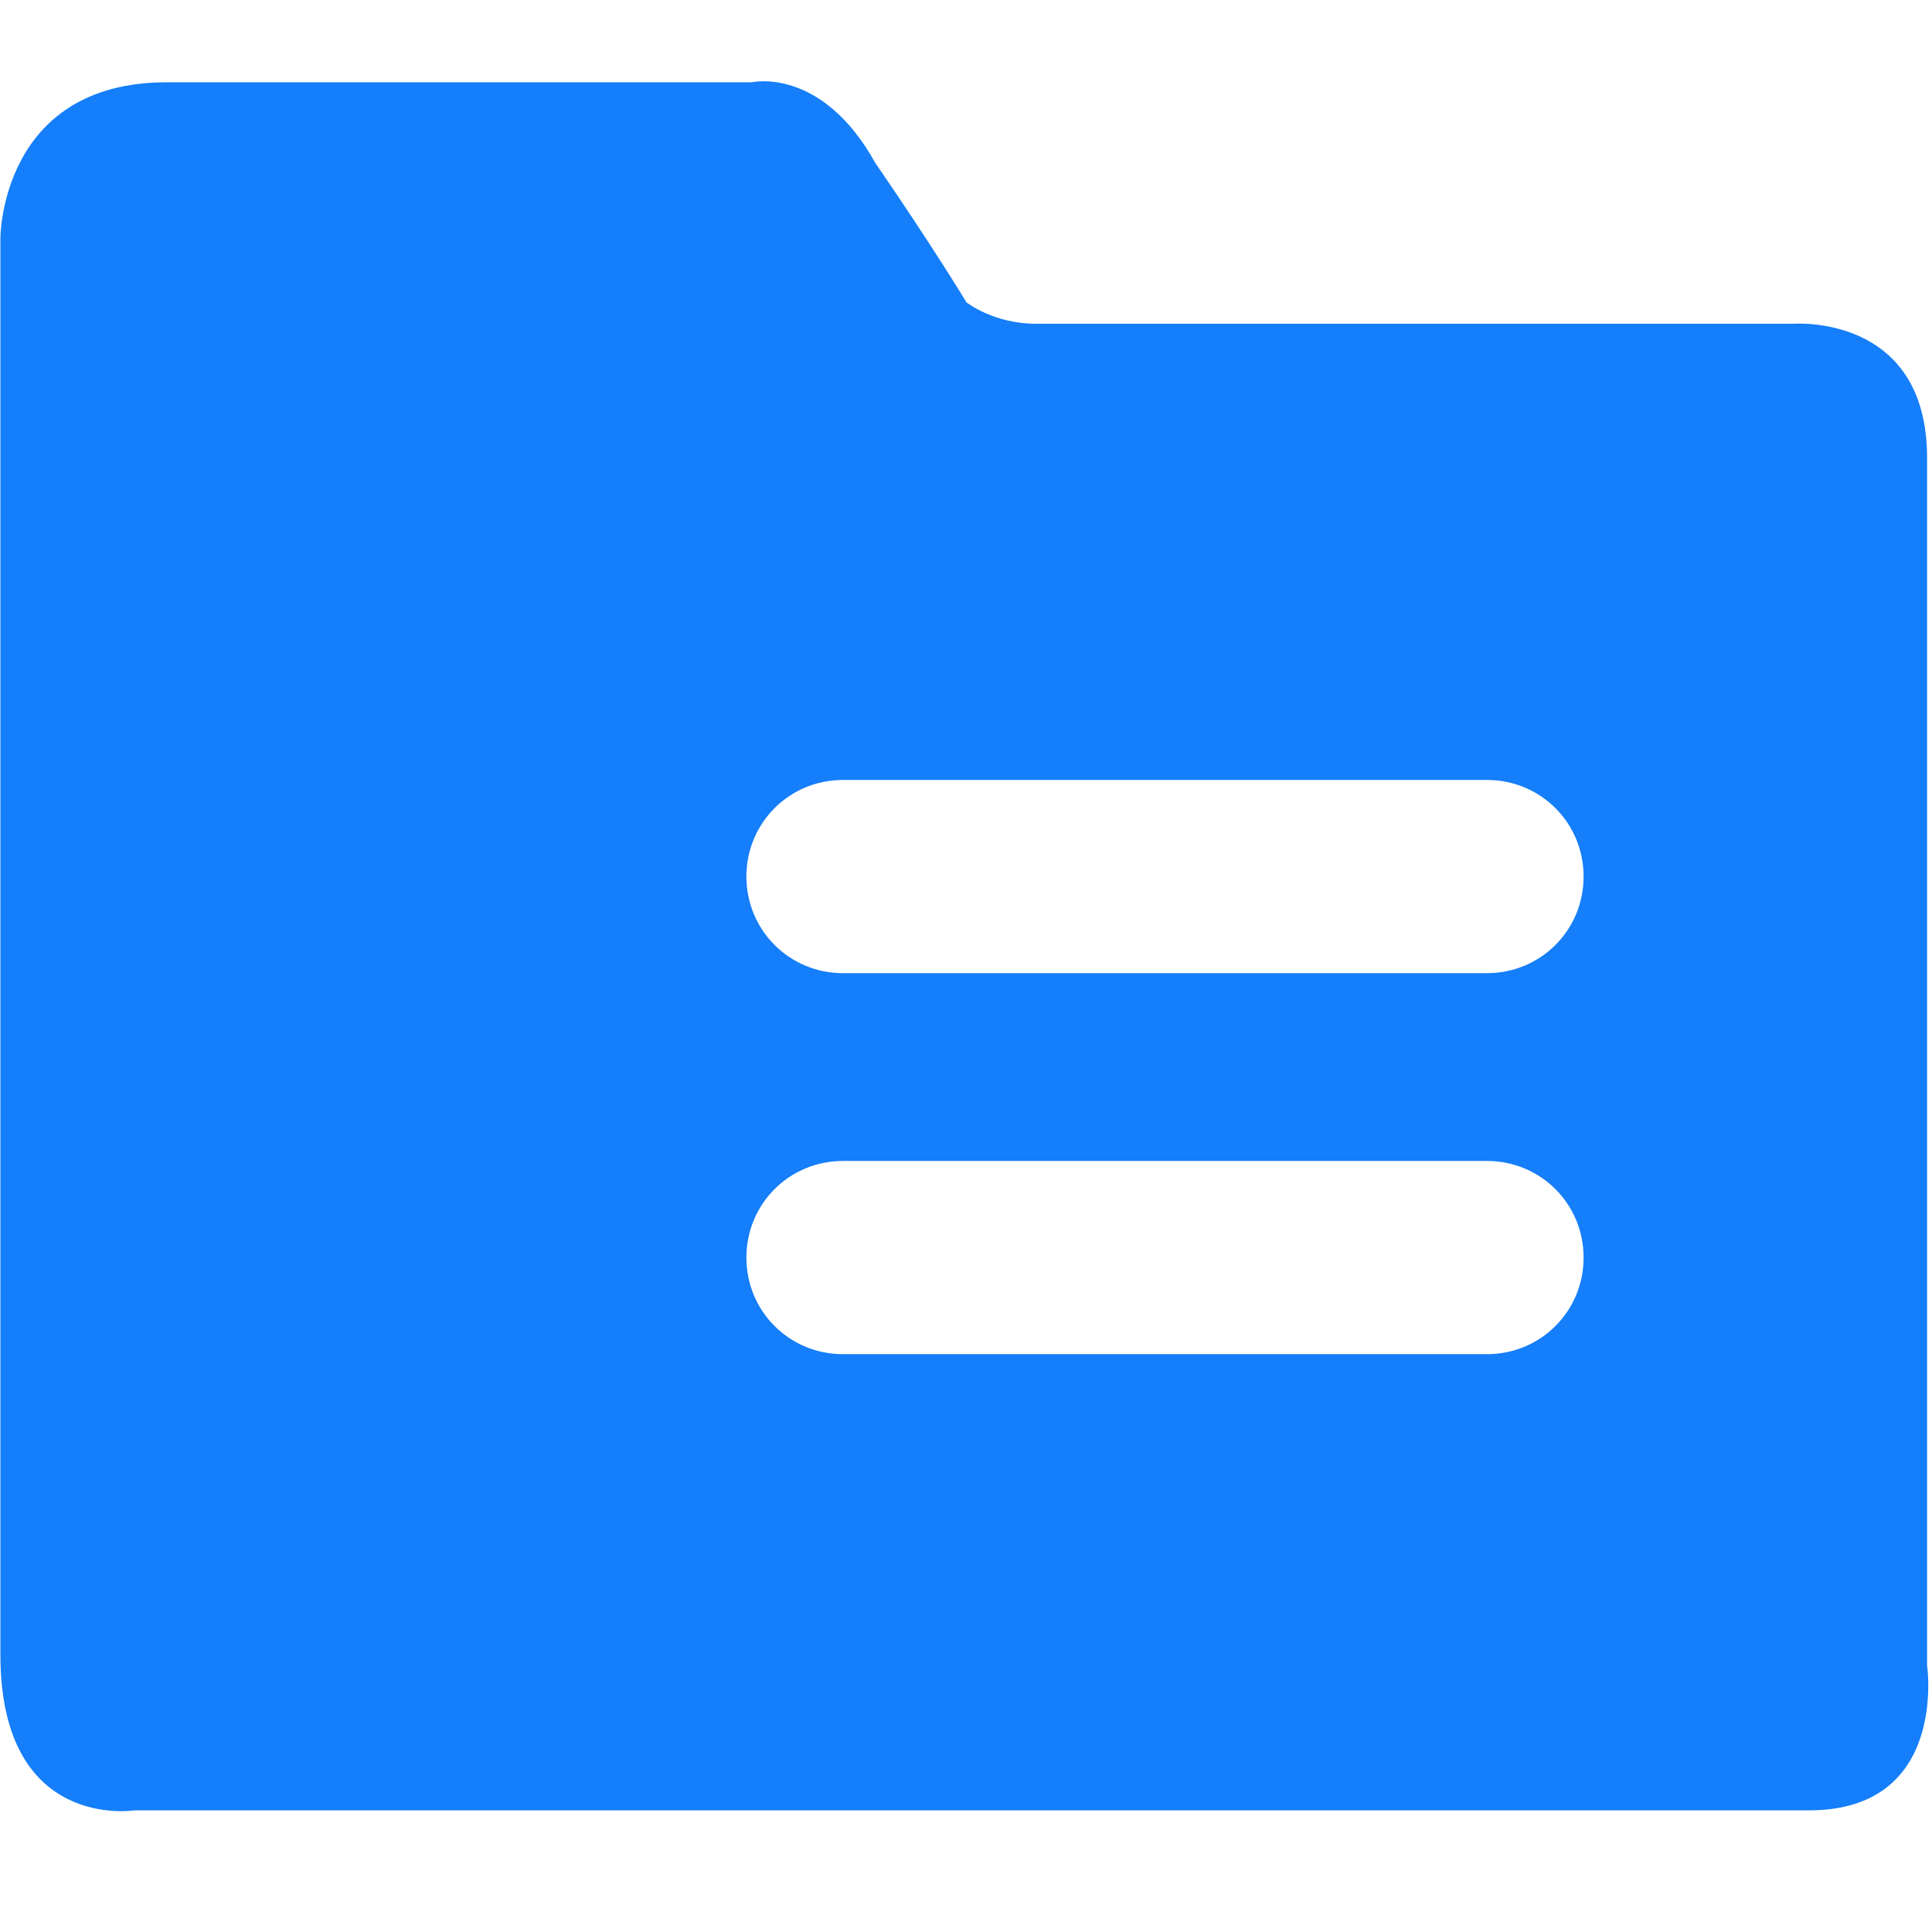 <?xml version="1.0" encoding="UTF-8"?>
<svg width="24px" height="24px" viewBox="0 0 24 24" version="1.1" xmlns="http://www.w3.org/2000/svg"
     xmlns:xlink="http://www.w3.org/1999/xlink">
    <!-- Generator: Sketch 59.1 (86144) - https://sketch.com -->
    <title>Icon-Project02</title>
    <desc>Created with Sketch.</desc>
    <g id="Icon-Project02" stroke="none" stroke-width="1" fill="none" fill-rule="evenodd">
        <path d="M18.472,12.089 L10.472,12.089 C9.805,12.089 9.272,11.555 9.272,10.889 C9.272,10.222 9.805,9.689 10.472,9.689 L18.472,9.689 C19.139,9.689 19.672,10.222 19.672,10.889 C19.672,11.555 19.139,12.089 18.472,12.089 Z M4.805,15.622 C4.805,16.355 5.339,16.889 6.072,16.889 C6.805,16.889 7.339,16.289 7.339,15.622 C7.339,14.955 6.805,14.355 6.072,14.355 C5.339,14.355 4.805,14.889 4.805,15.622 L4.805,15.622 Z M4.805,10.889 C4.805,11.622 5.339,12.155 6.072,12.155 C6.805,12.155 7.339,11.555 7.339,10.889 C7.339,10.222 6.805,9.622 6.072,9.622 C5.339,9.622 4.805,10.222 4.805,10.889 L4.805,10.889 Z M18.472,16.822 L10.472,16.822 C9.805,16.822 9.272,16.289 9.272,15.622 C9.272,14.955 9.805,14.422 10.472,14.422 L18.472,14.422 C19.139,14.422 19.672,14.955 19.672,15.622 C19.672,16.289 19.139,16.822 18.472,16.822 Z M23.939,20.689 L23.939,5.689 C23.939,3.889 22.272,4.022 22.272,4.022 L12.872,4.022 C12.339,4.022 12.005,3.755 12.005,3.755 C12.005,3.755 11.605,3.089 10.872,2.022 C10.205,0.822 9.339,1.022 9.339,1.022 L2.072,1.022 C0.005,1.022 0.005,2.955 0.005,2.955 L0.005,20.555 C0.005,22.755 1.672,22.489 1.672,22.489 L22.472,22.489 C24.205,22.489 23.939,20.689 23.939,20.689 L23.939,20.689 Z"
              id="形状" fill="#157efa" fill-rule="nonzero"></path>
    </g>
</svg>